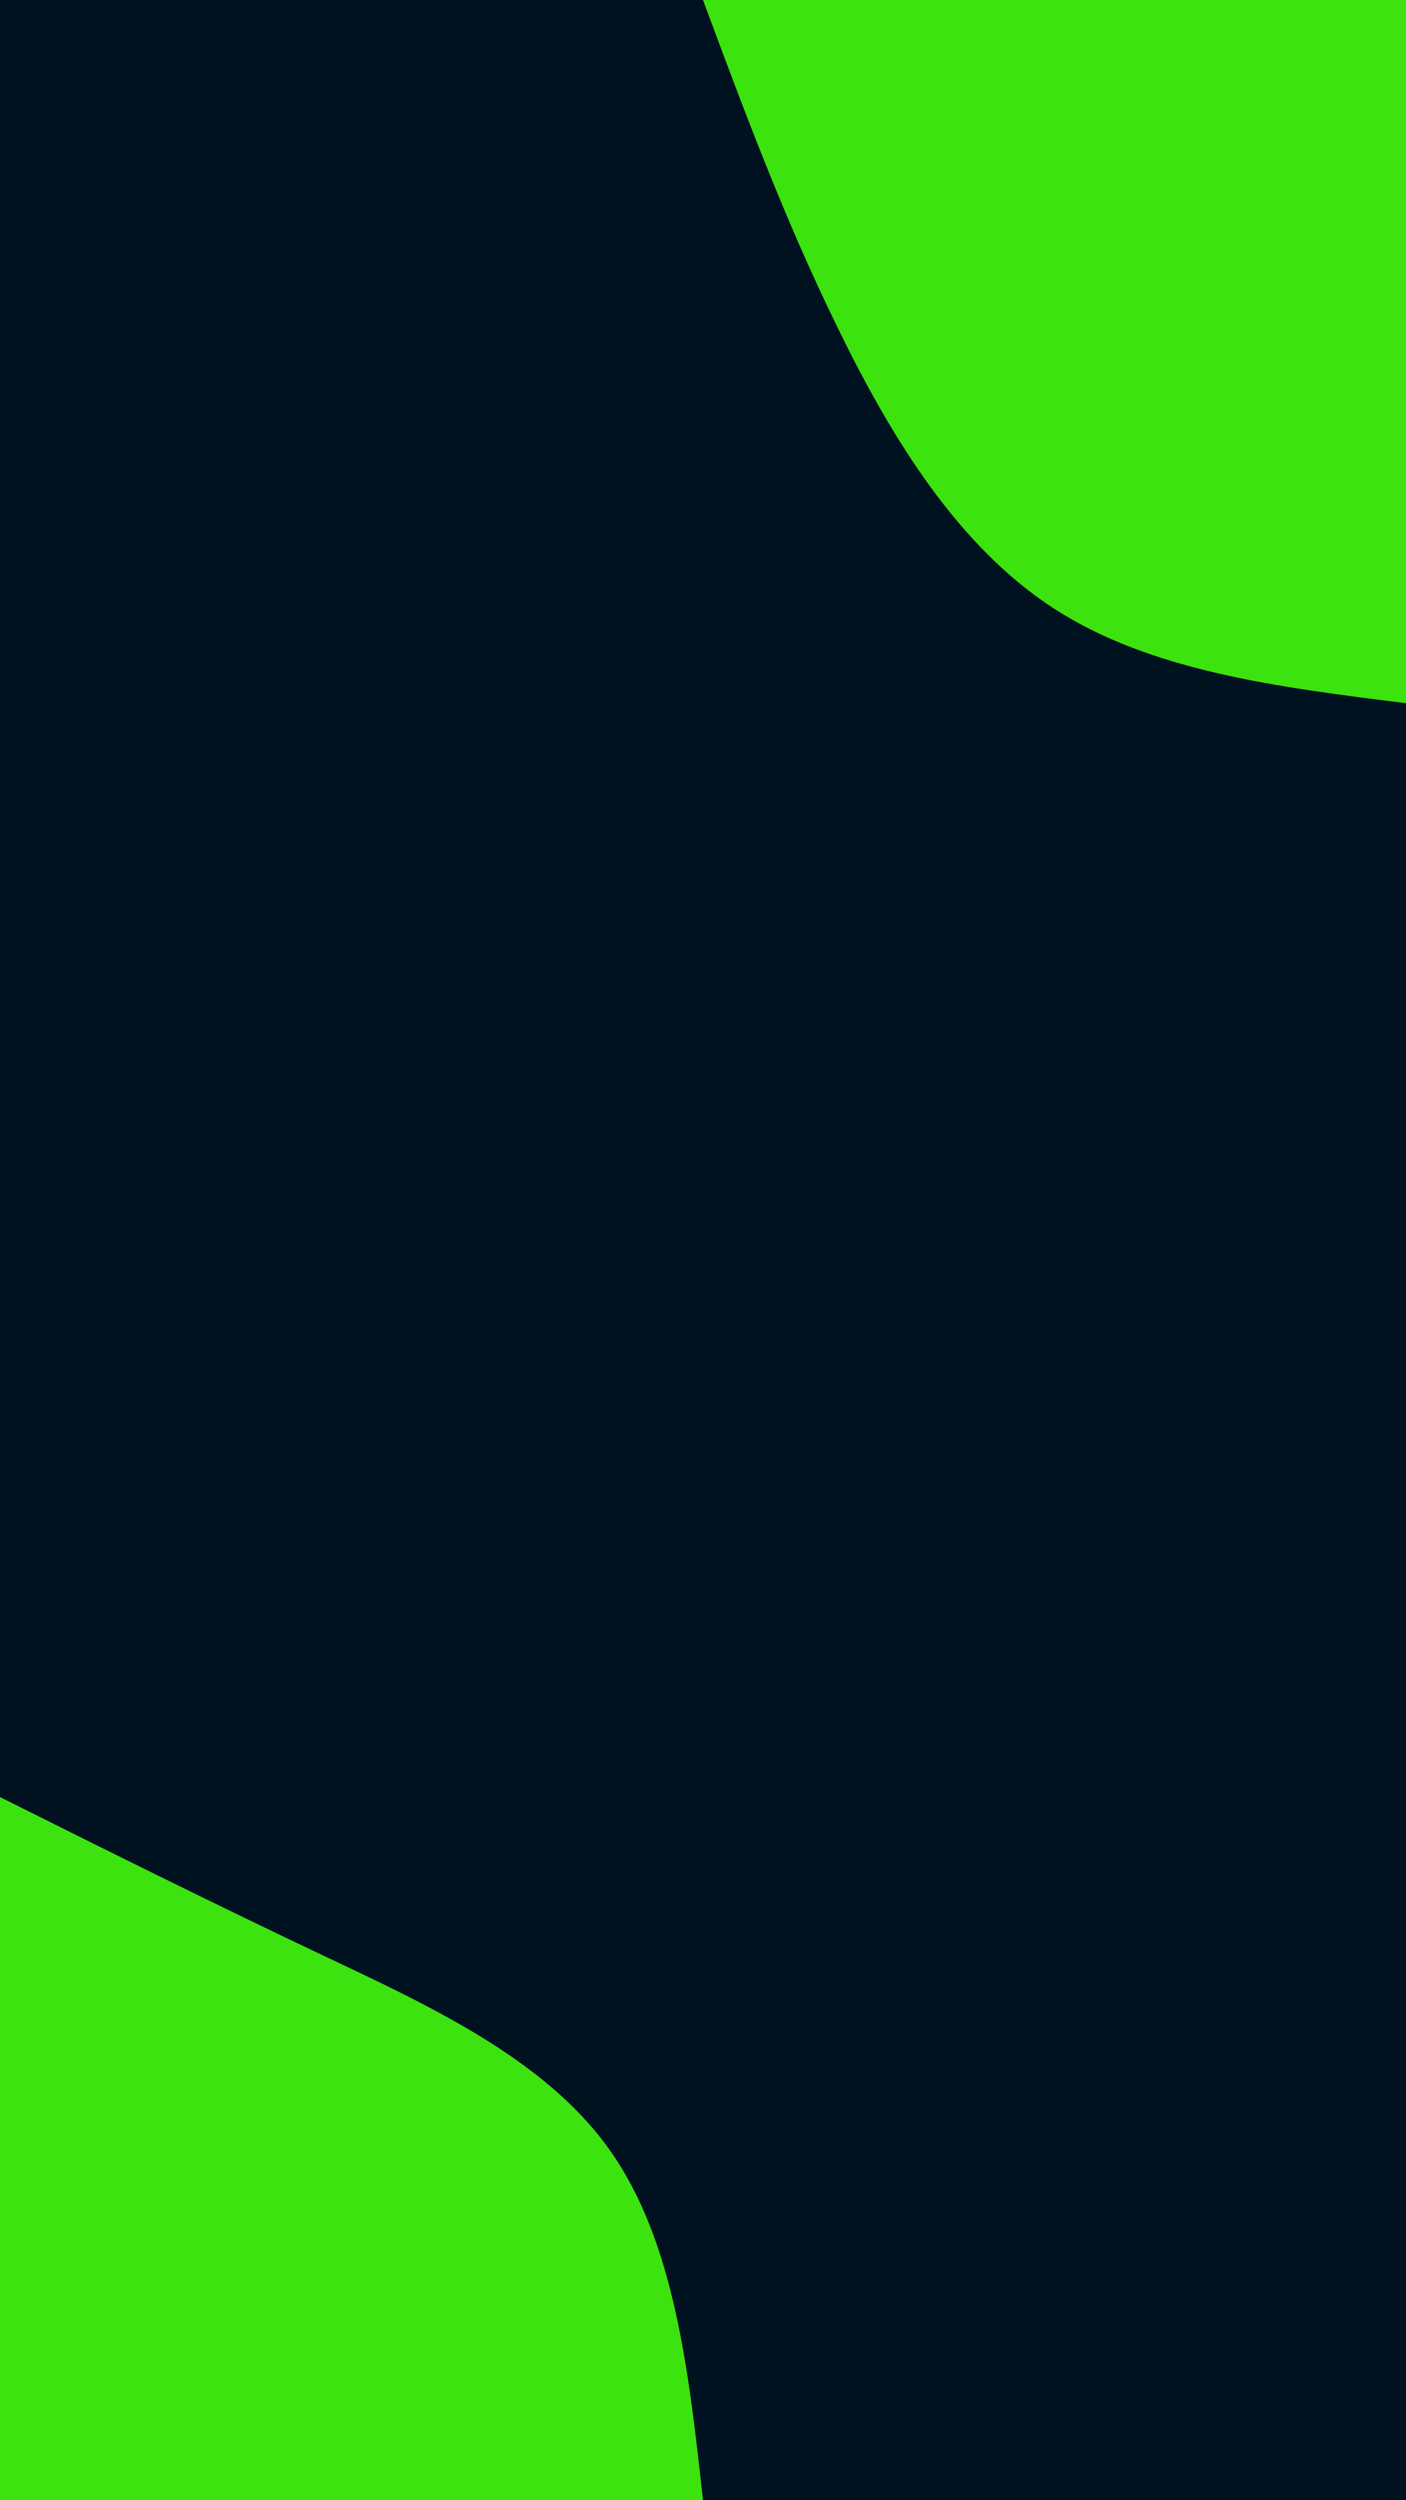 <svg id="visual" viewBox="0 0 540 960" width="540" height="960" xmlns="http://www.w3.org/2000/svg" xmlns:xlink="http://www.w3.org/1999/xlink" version="1.1"><rect x="0" y="0" width="540" height="960" fill="#001220"></rect><defs><linearGradient id="grad1_0" x1="0%" y1="0%" x2="100%" y2="100%"><stop offset="30%" stop-color="#001220" stop-opacity="1"></stop><stop offset="70%" stop-color="#001220" stop-opacity="1"></stop></linearGradient></defs><defs><linearGradient id="grad2_0" x1="0%" y1="0%" x2="100%" y2="100%"><stop offset="30%" stop-color="#001220" stop-opacity="1"></stop><stop offset="70%" stop-color="#001220" stop-opacity="1"></stop></linearGradient></defs><g transform="translate(540, 0)"><path d="M0 270C-48.9 263.9 -97.8 257.8 -135 233.8C-172.2 209.8 -197.7 168 -218.2 126C-238.8 84 -254.4 42 -270 0L0 0Z" fill="#3ce30f"></path></g><g transform="translate(0, 960)"><path d="M0 -270C39.6 -250.2 79.2 -230.5 121.5 -210.4C163.8 -190.4 208.6 -170.1 233.8 -135C259 -99.9 264.5 -49.9 270 0L0 0Z" fill="#3ce30f"></path></g></svg>